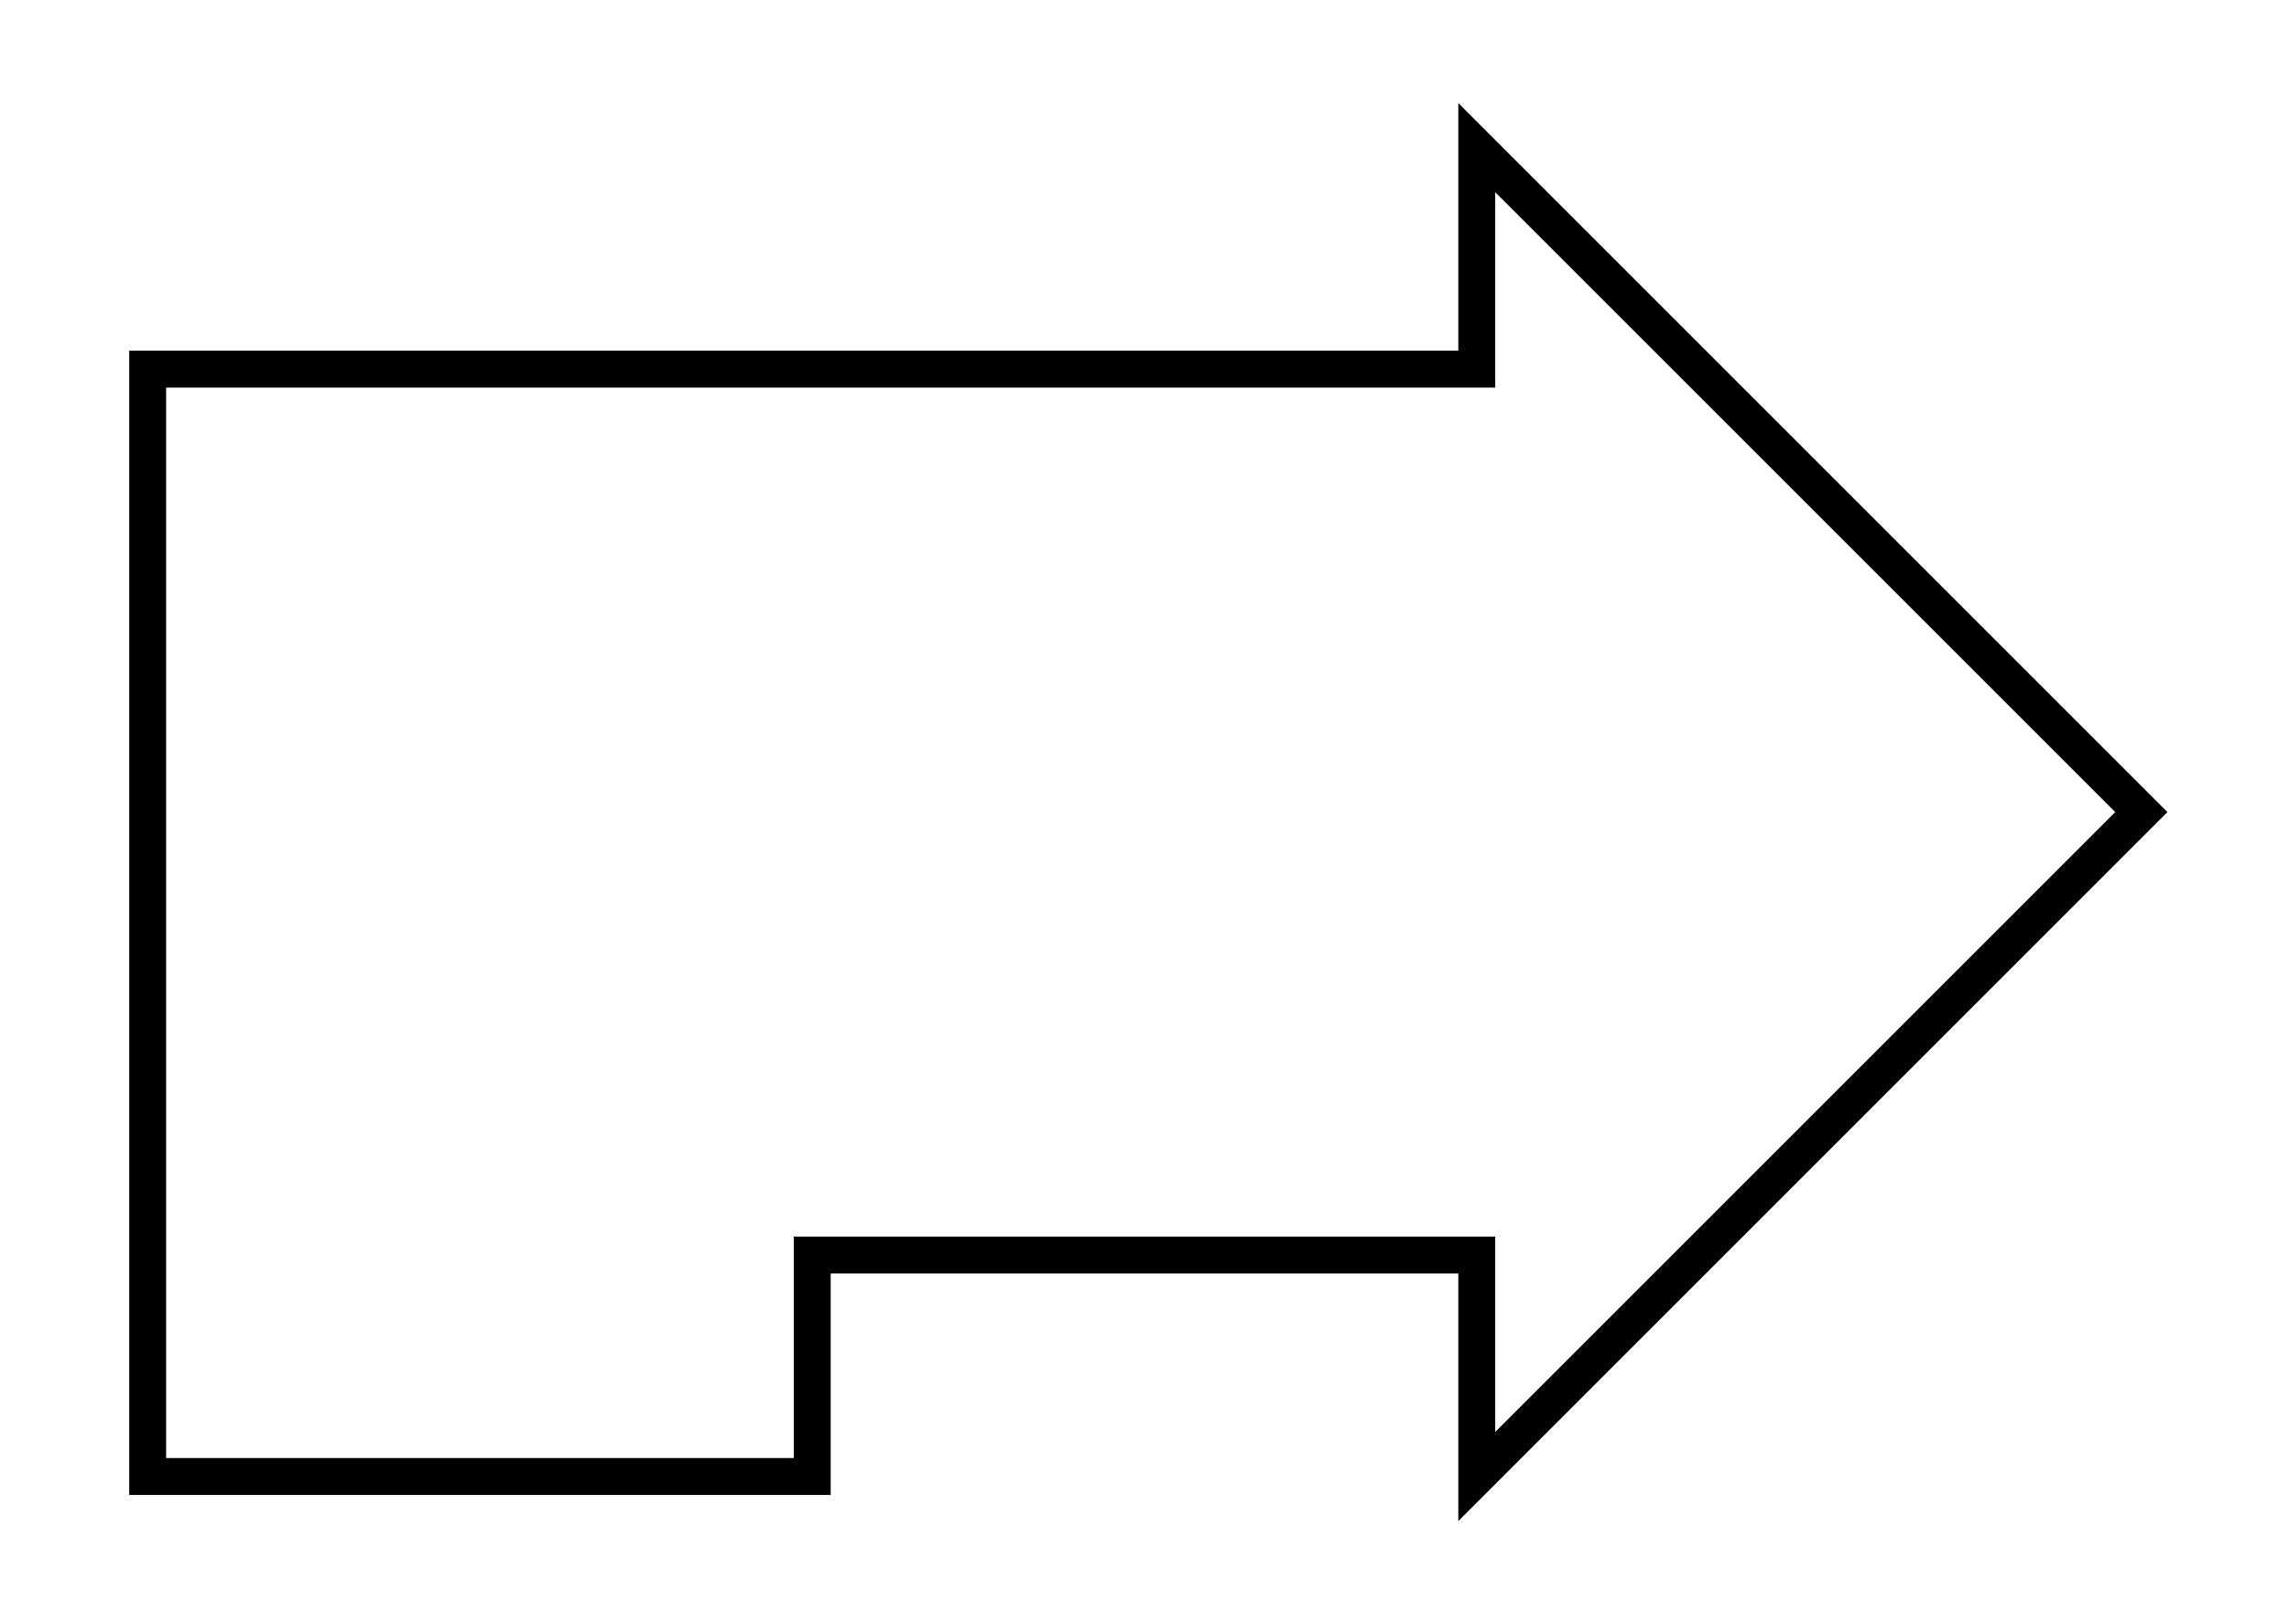 <?xml version="1.0" encoding="UTF-8" standalone="no"?>
<!DOCTYPE svg PUBLIC "-//W3C//DTD SVG 1.1//EN"
 "http://www.w3.org/Graphics/SVG/1.1/DTD/svg11.dtd">
<!-- Generated by graphviz version 2.40.1 (20161225.0304)
 -->
<!-- Title: %3 Pages: 1 -->
<svg width="62pt" height="44pt"
 viewBox="0.00 0.00 62.00 44.00" xmlns="http://www.w3.org/2000/svg" xmlns:xlink="http://www.w3.org/1999/xlink">
<g id="graph0" class="graph" transform="scale(1 1) rotate(0) translate(4 40)">
<title>%3</title>
<!-- node_rpromoter -->
<g id="node1" class="node">
<title>node_rpromoter</title>
<polygon fill="none" stroke="#000000" points="36,-30 0,-30 0,0 18,0 18,-6 36,-6 36,0 54,-18 36,-36 36,-30"/>
</g>
</g>
</svg>
